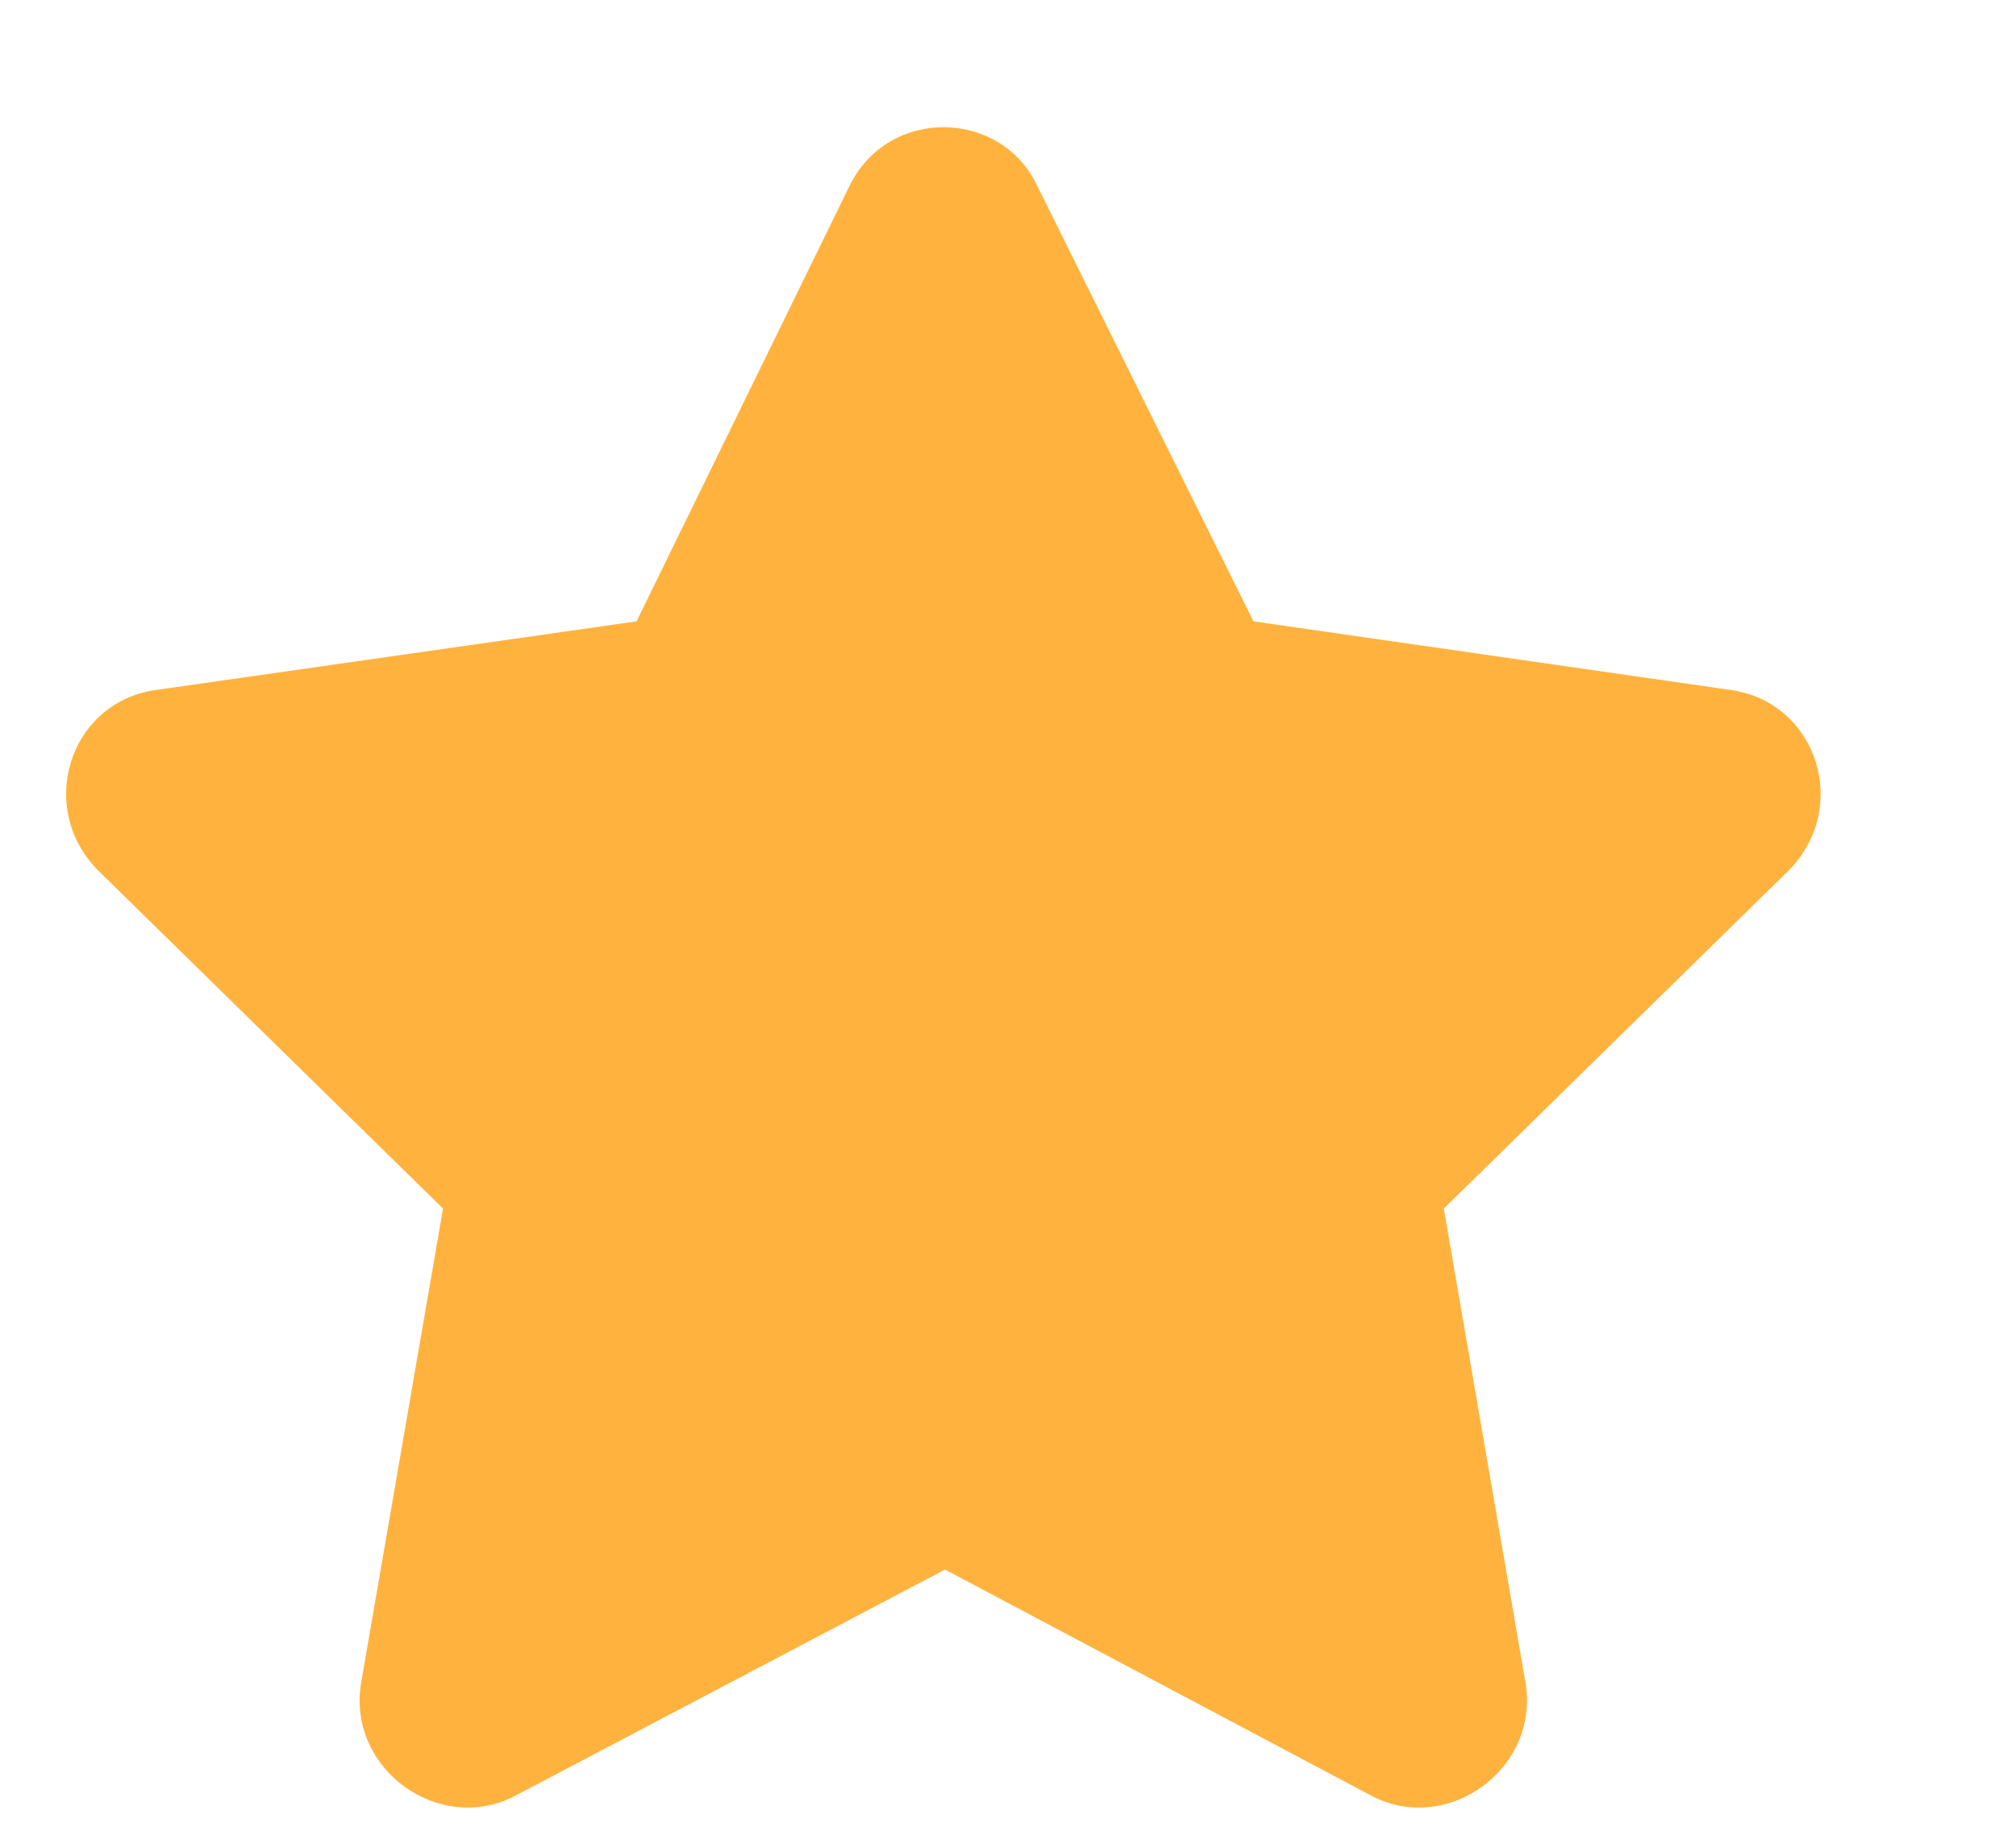 <svg width="12" height="11" viewBox="0 0 12 11" fill="none" xmlns="http://www.w3.org/2000/svg">
<path d="M5.059 1.102C5.293 0.633 5.957 0.652 6.172 1.102L7.461 3.699L10.312 4.109C10.82 4.188 11.016 4.812 10.645 5.184L8.594 7.195L9.082 10.027C9.16 10.535 8.613 10.926 8.164 10.691L5.625 9.344L3.066 10.691C2.617 10.926 2.07 10.535 2.148 10.027L2.637 7.195L0.586 5.184C0.215 4.812 0.41 4.188 0.918 4.109L3.789 3.699L5.059 1.102Z" fill="#FFB33E"/>
</svg>
